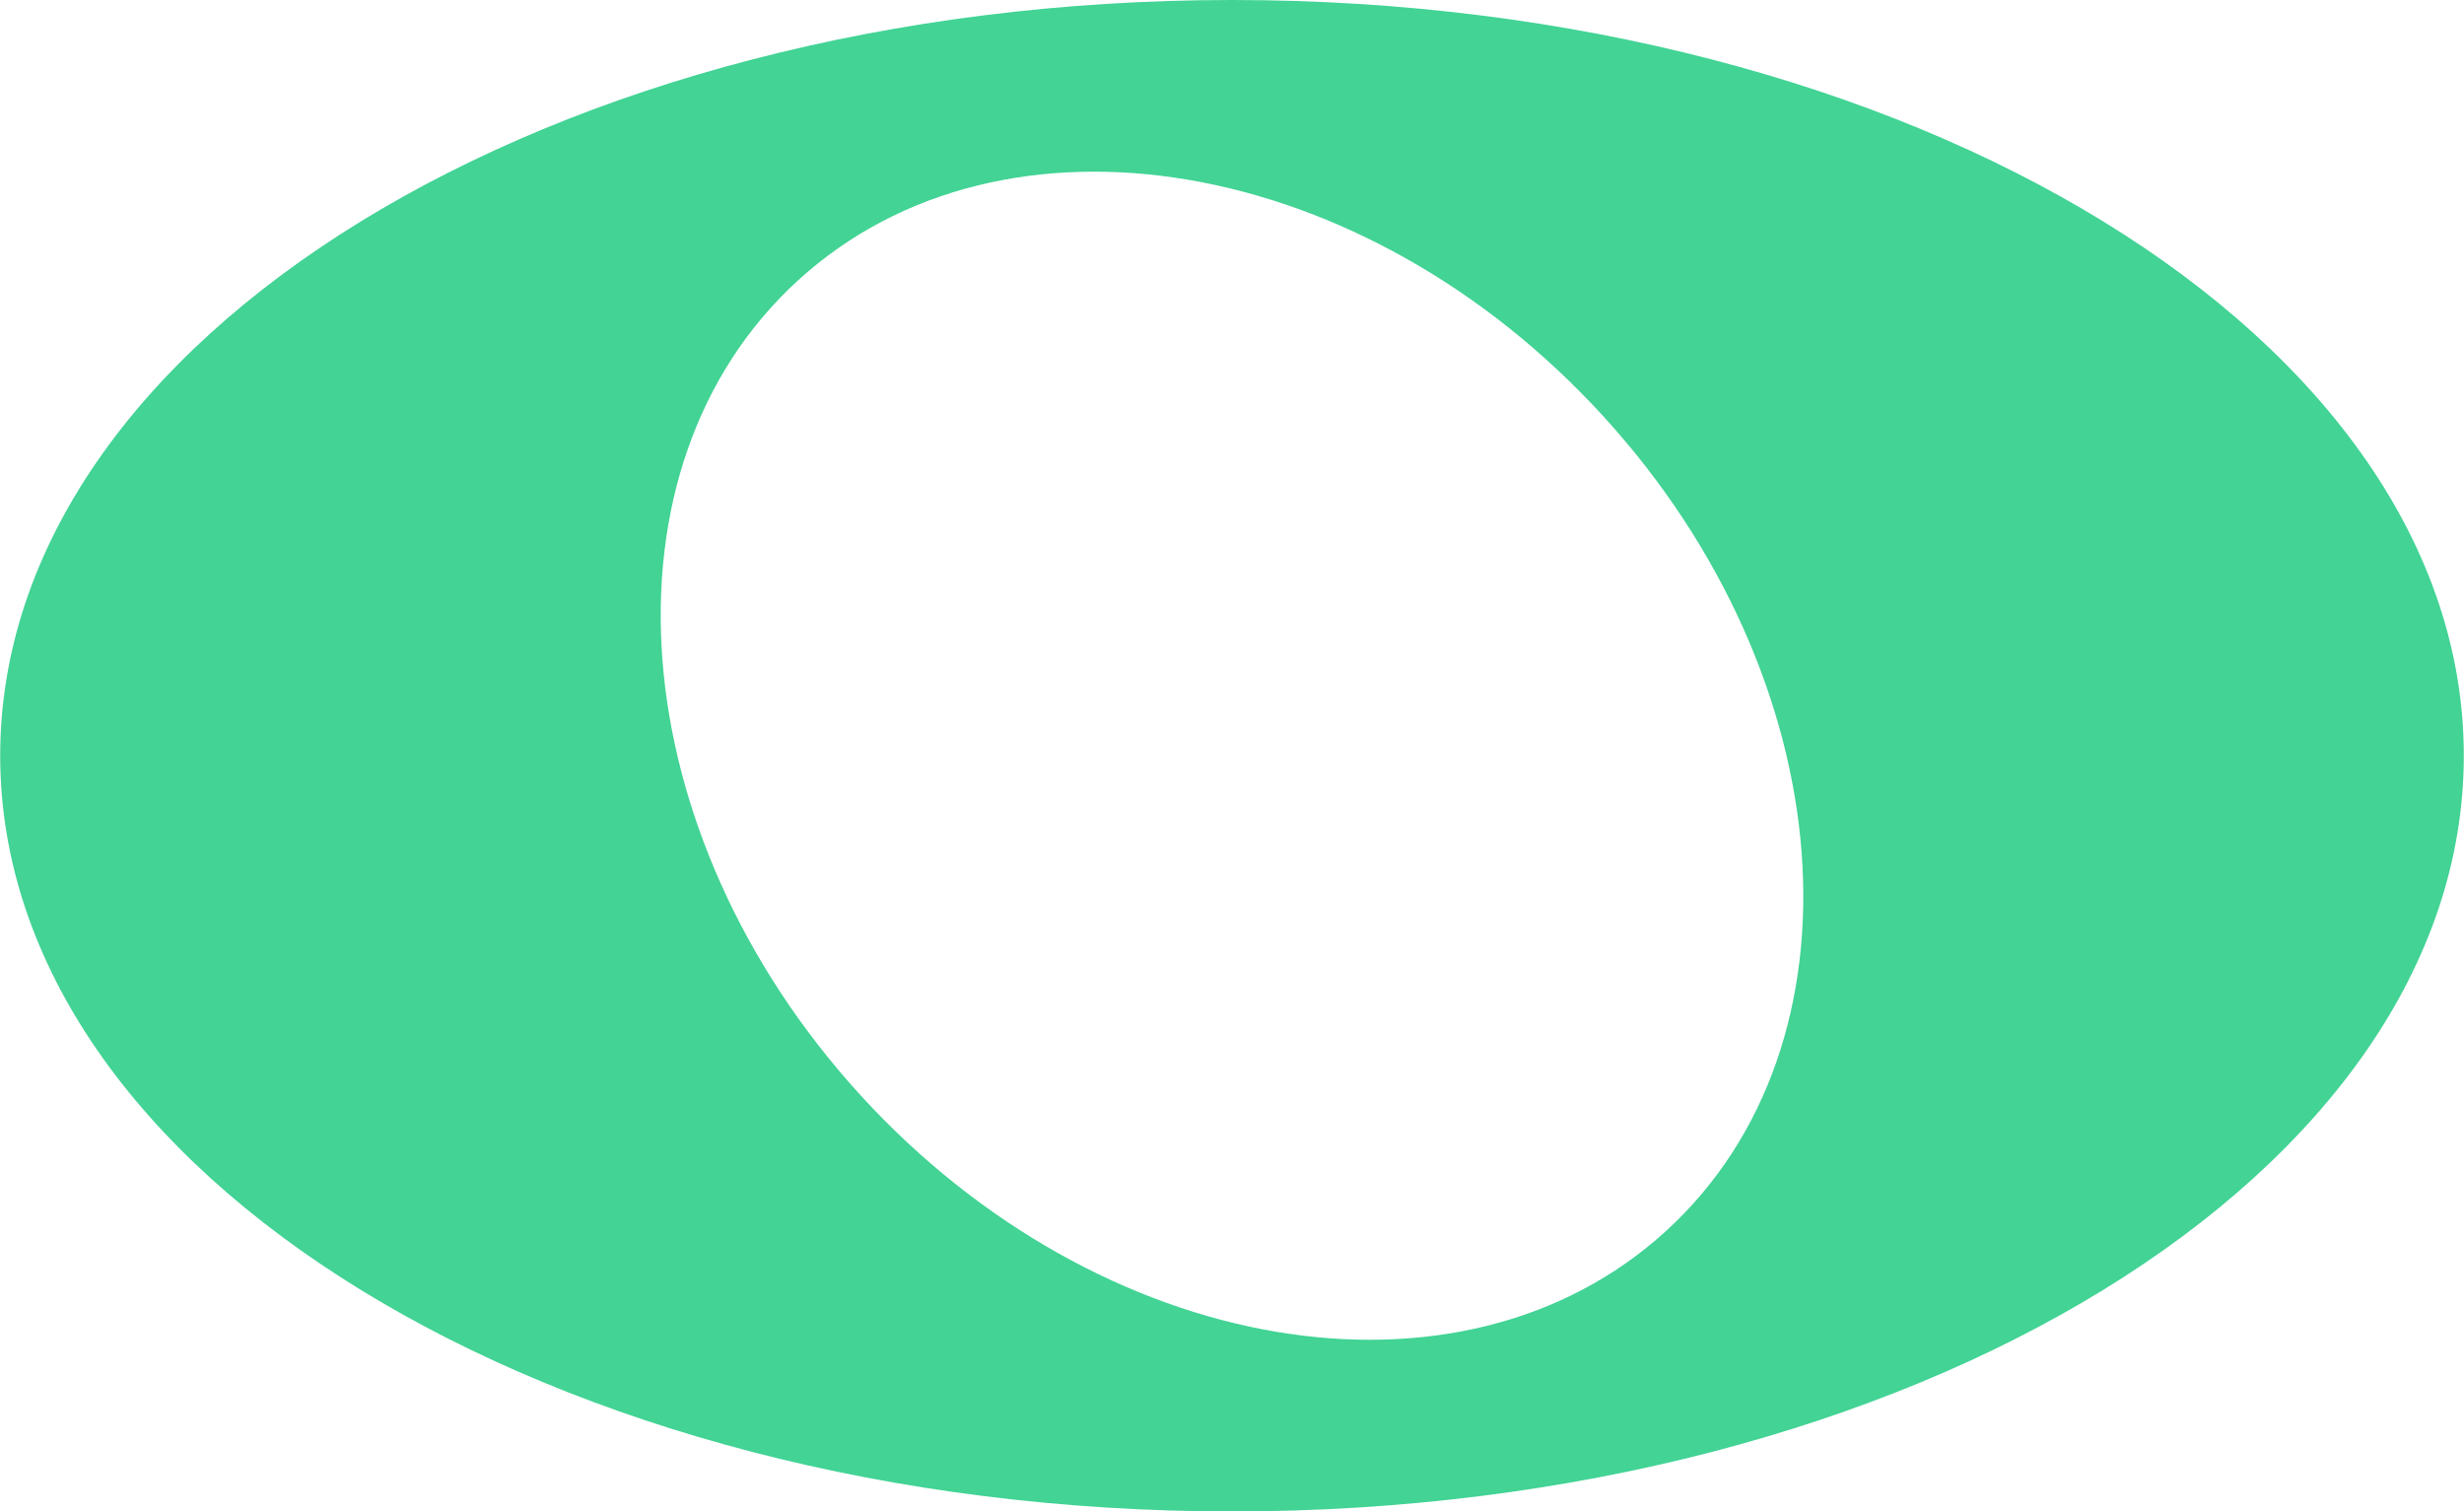 <svg xmlns="http://www.w3.org/2000/svg" width="25.604" height="15.705" viewBox="0 0 25.604 15.705">
  <path id="Path_29" data-name="active" d="M730.674,368.181c-7.07,0-12.8,3.516-12.8,7.852s5.732,7.853,12.8,7.853,12.8-3.516,12.8-7.853S737.744,368.181,730.674,368.181Zm4.509,12.792c-2.133,1.947-5.881,1.313-8.371-1.414s-2.779-6.518-.647-8.465,5.88-1.313,8.37,1.415S737.316,379.026,735.183,380.973Z" transform="translate(-717.872 -368.181)" fill="#42d395"/>
</svg>
